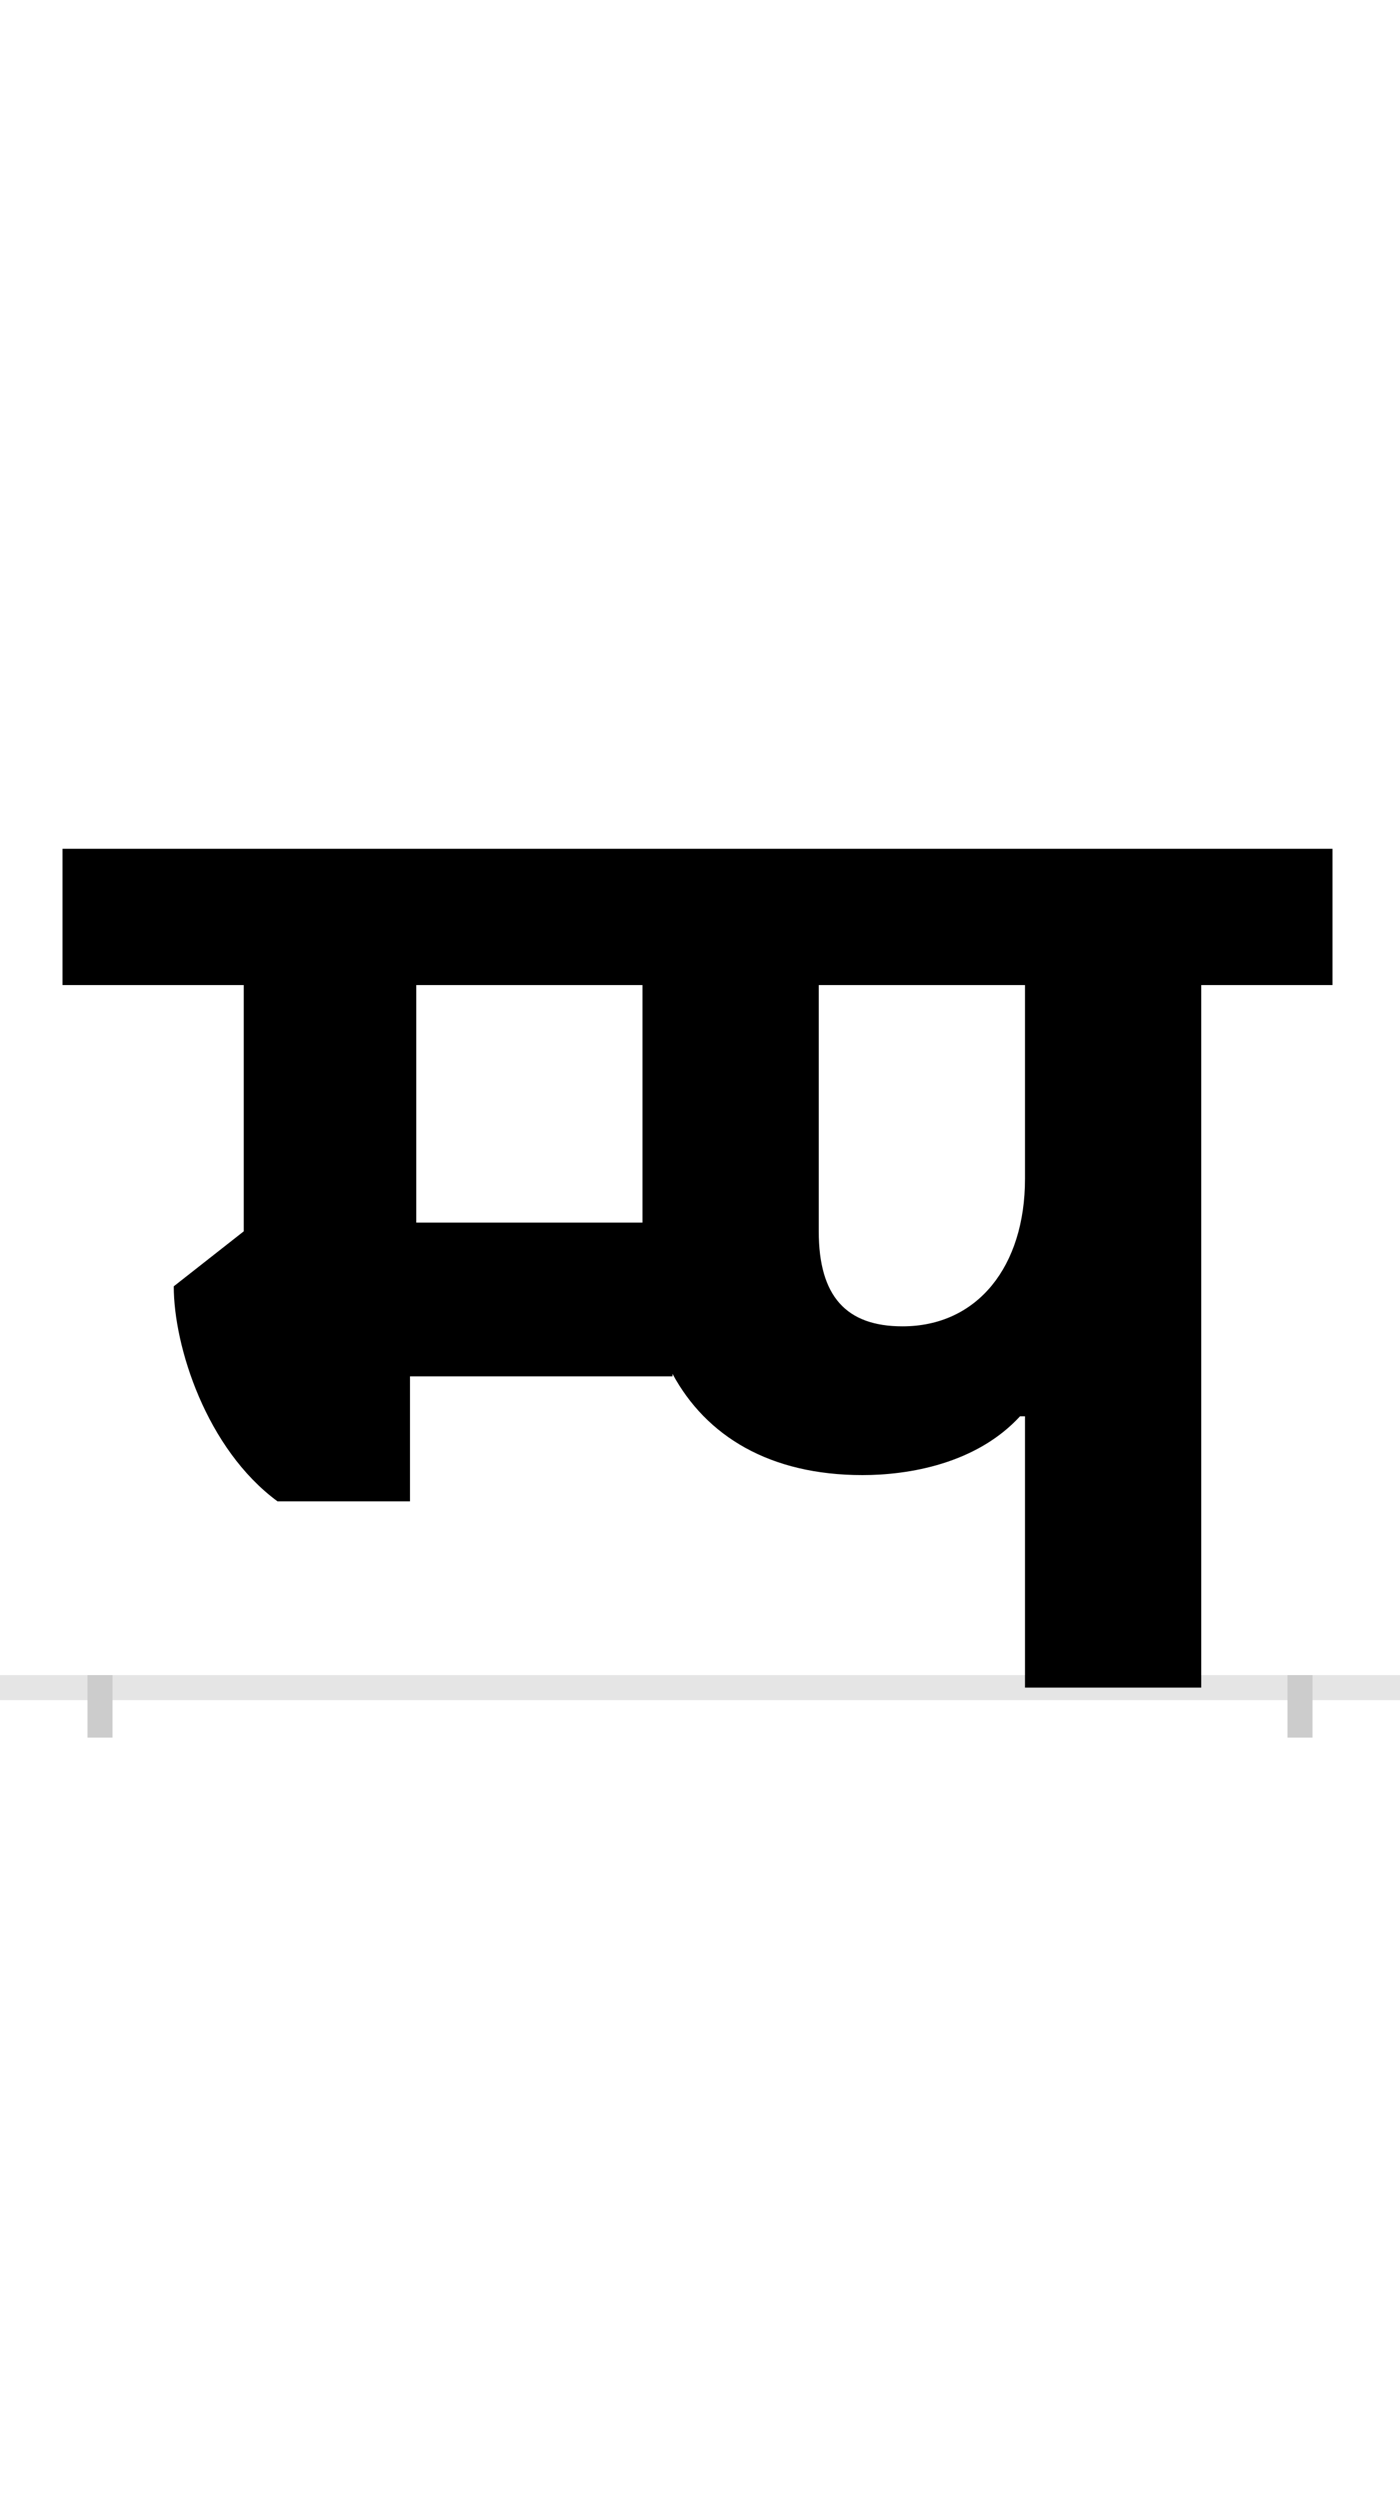 <?xml version="1.0" encoding="UTF-8"?>
<svg height="200.0" version="1.1" width="112.0" xmlns="http://www.w3.org/2000/svg" xmlns:xlink="http://www.w3.org/1999/xlink">
 <rect width="100%" height="100%" fill="#808080" stroke="none"/>
 <path d="M0,0 l112,0 l0,200 l-112,0 Z M0,0" fill="rgb(255,255,255)" transform="matrix(1,0,0,-1,0.0,200.0)"/>
 <path d="M0,0 l112,0" fill="none" stroke="rgb(229,229,229)" stroke-width="2" transform="matrix(1,0,0,-1,0.0,135.0)"/>
 <path d="M0,1 l0,-5" fill="none" stroke="rgb(204,204,204)" stroke-width="2" transform="matrix(1,0,0,-1,8.0,135.0)"/>
 <path d="M0,1 l0,-5" fill="none" stroke="rgb(204,204,204)" stroke-width="2" transform="matrix(1,0,0,-1,104.0,135.0)"/>
 <path d="M740,217 l0,-217 l141,0 l0,562 l105,0 l0,109 l-1016,0 l0,-109 l145,0 l0,-197 l-56,-44 c0,-48,26,-130,83,-172 l106,0 l0,100 l210,0 l0,2 c27,-50,78,-81,152,-81 c37,0,91,9,126,47 Z M434,562 l0,-190 l-181,0 l0,190 Z M740,407 c0,-70,-38,-118,-98,-118 c-45,0,-67,24,-67,76 l0,197 l165,0 Z M740,407" fill="rgb(0,0,0)" transform="matrix(0.1,0.0,0.0,-0.1,8.0,135.0)"/>
</svg>
